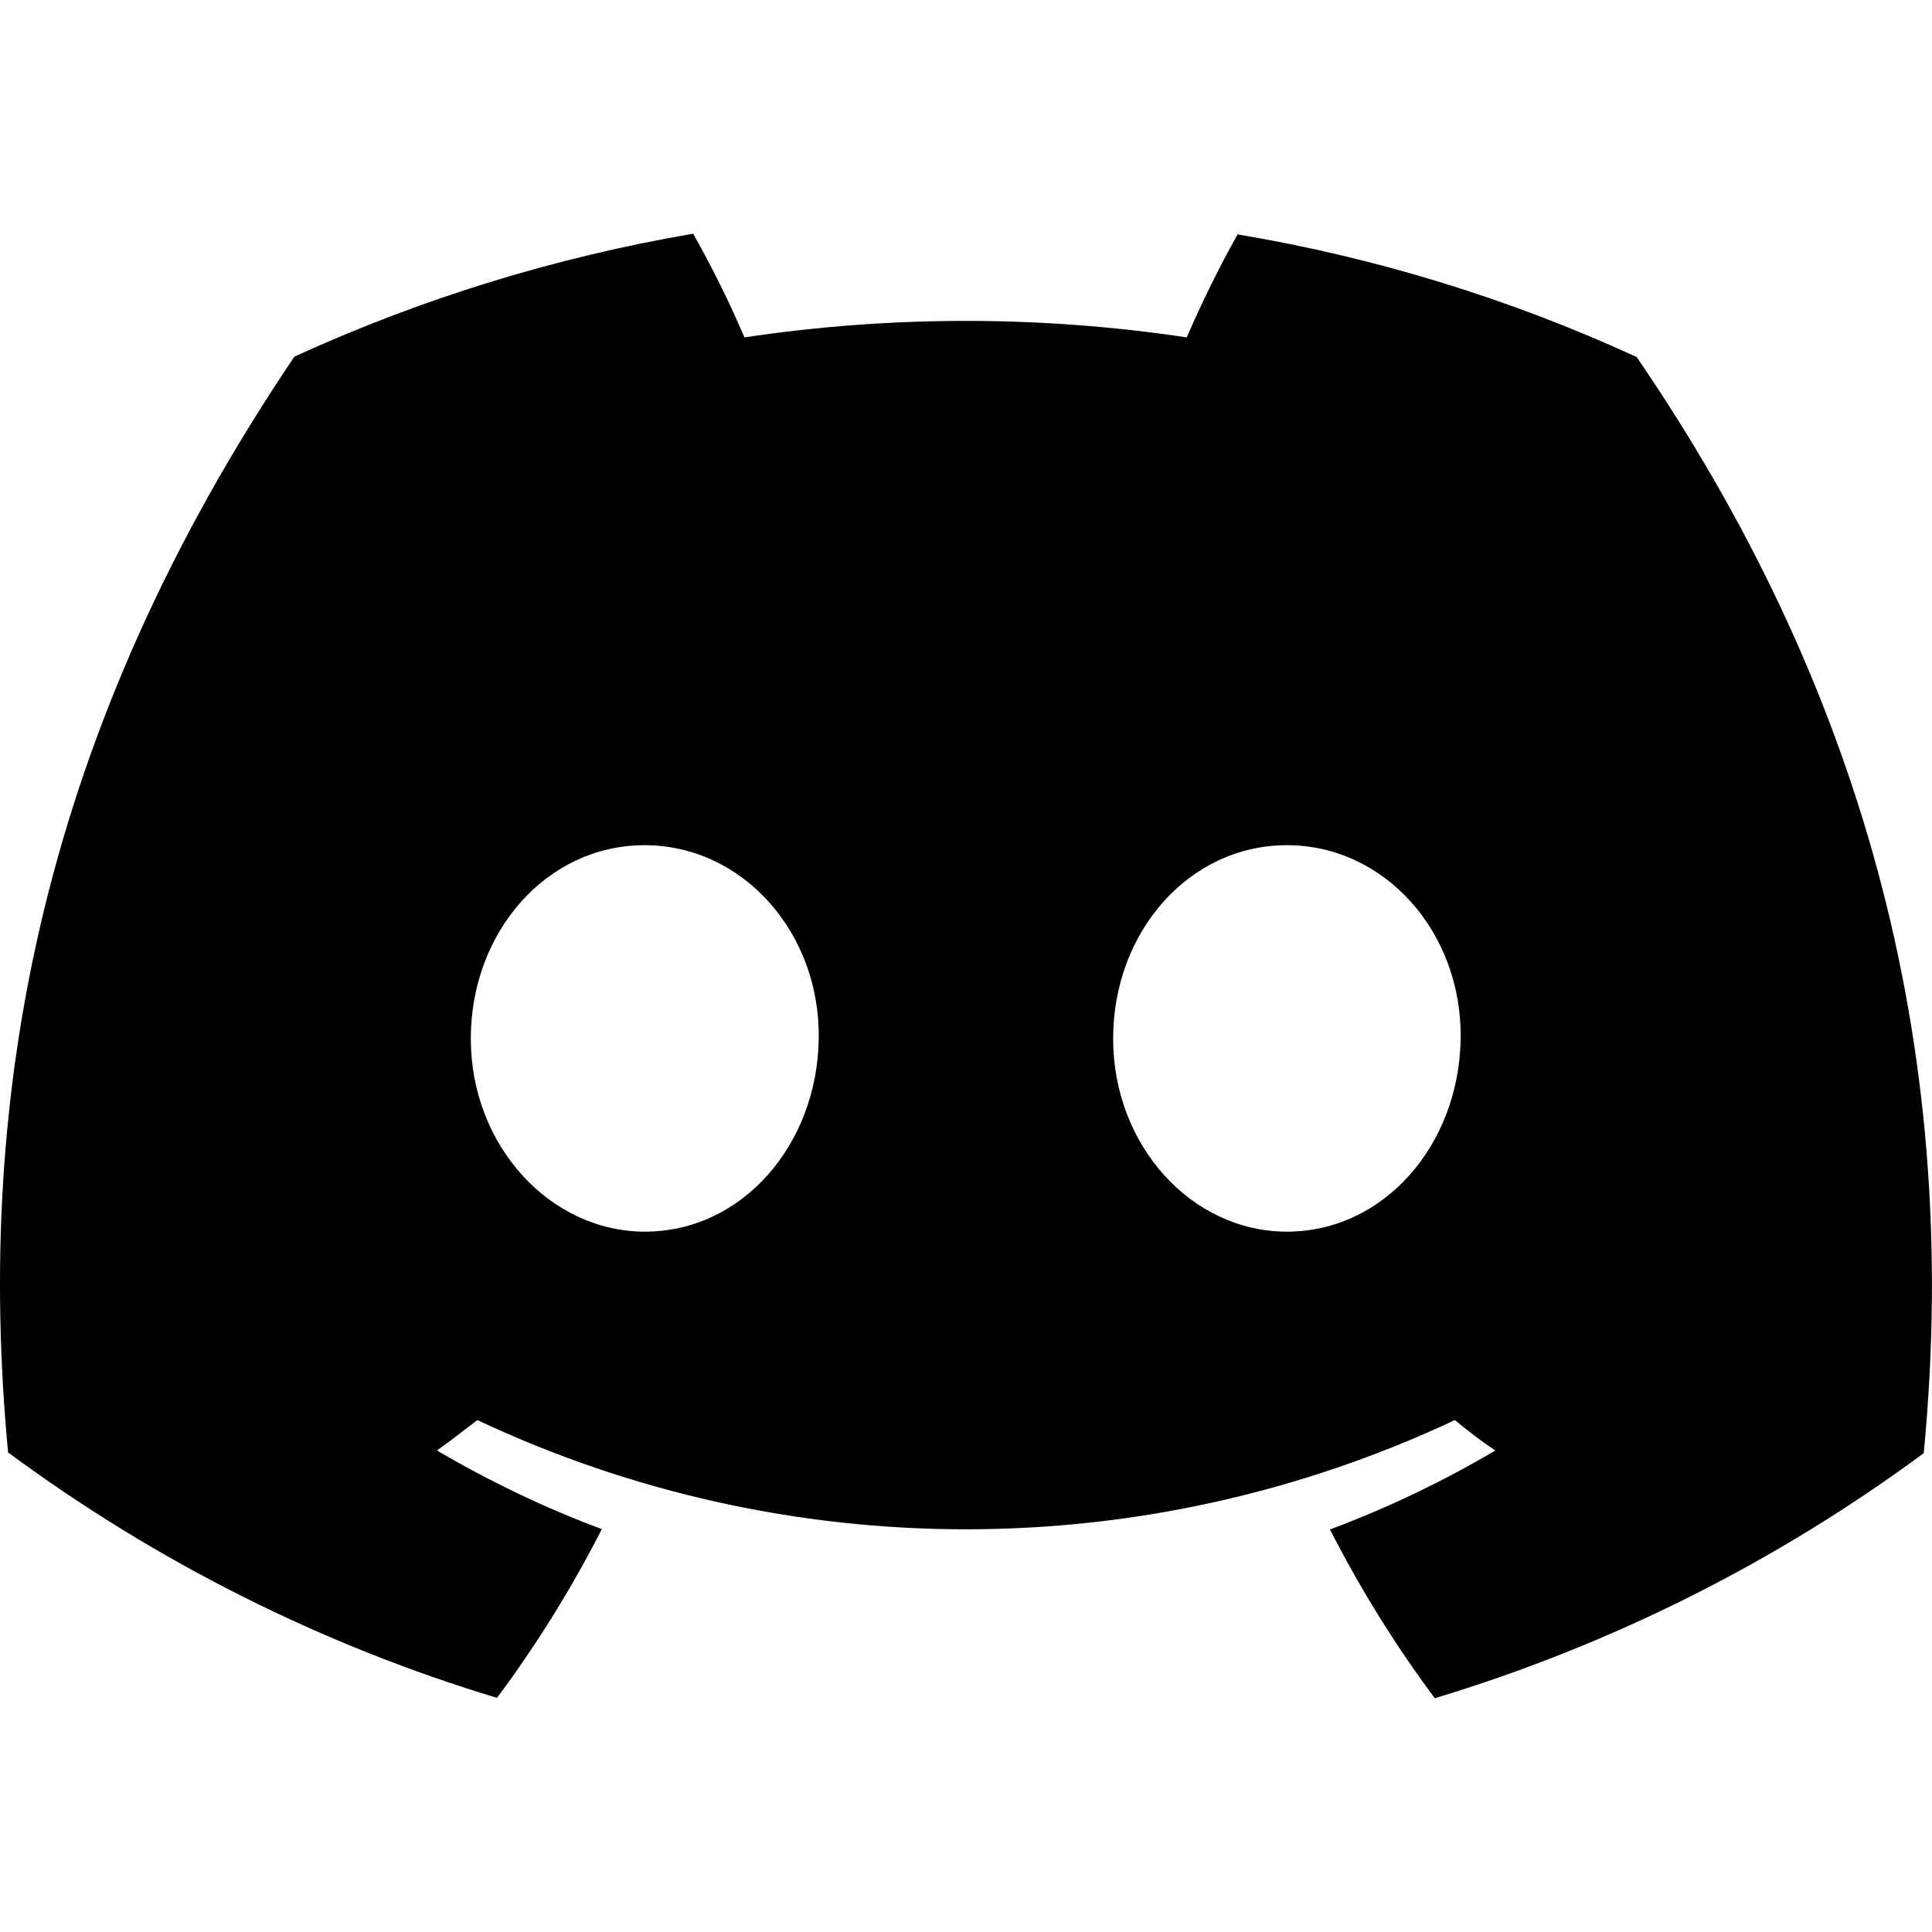 <svg fill="none" height="32" viewBox="0 0 32 32" width="32" xmlns="http://www.w3.org/2000/svg">
  <path
    d="m20.505 3.871c-.313.555-.594 1.13-.849 1.717-2.425-.364-4.895-.364-7.326 0-.249-.587-.536-1.161-.849-1.717-2.278.389-4.499 1.072-6.605 2.036-4.174 6.184-5.303 12.208-4.742 18.15 2.444 1.806 5.182 3.185 8.098 4.065.657-.881 1.238-1.819 1.736-2.795-.945-.351-1.857-.791-2.731-1.302.23-.166.453-.338.67-.504 5.125 2.412 11.059 2.412 16.19 0 .217.179.44.351.67.504-.874.517-1.787.951-2.738 1.308.498.976 1.079 1.915 1.736 2.795 2.917-.881 5.654-2.253 8.098-4.059.664-6.892-1.136-12.866-4.755-18.156-2.099-.964-4.32-1.647-6.599-2.029zm-9.822 16.529c-1.576 0-2.885-1.429-2.885-3.197 0-1.768 1.257-3.204 2.878-3.204 1.621 0 2.91 1.442 2.885 3.204-.025 1.761-1.27 3.197-2.878 3.197zm10.632 0c-1.583 0-2.878-1.429-2.878-3.197 0-1.768 1.257-3.204 2.878-3.204 1.621 0 2.904 1.442 2.878 3.204-.025 1.761-1.27 3.197-2.878 3.197z"
    fill="currentColor" />
</svg>
